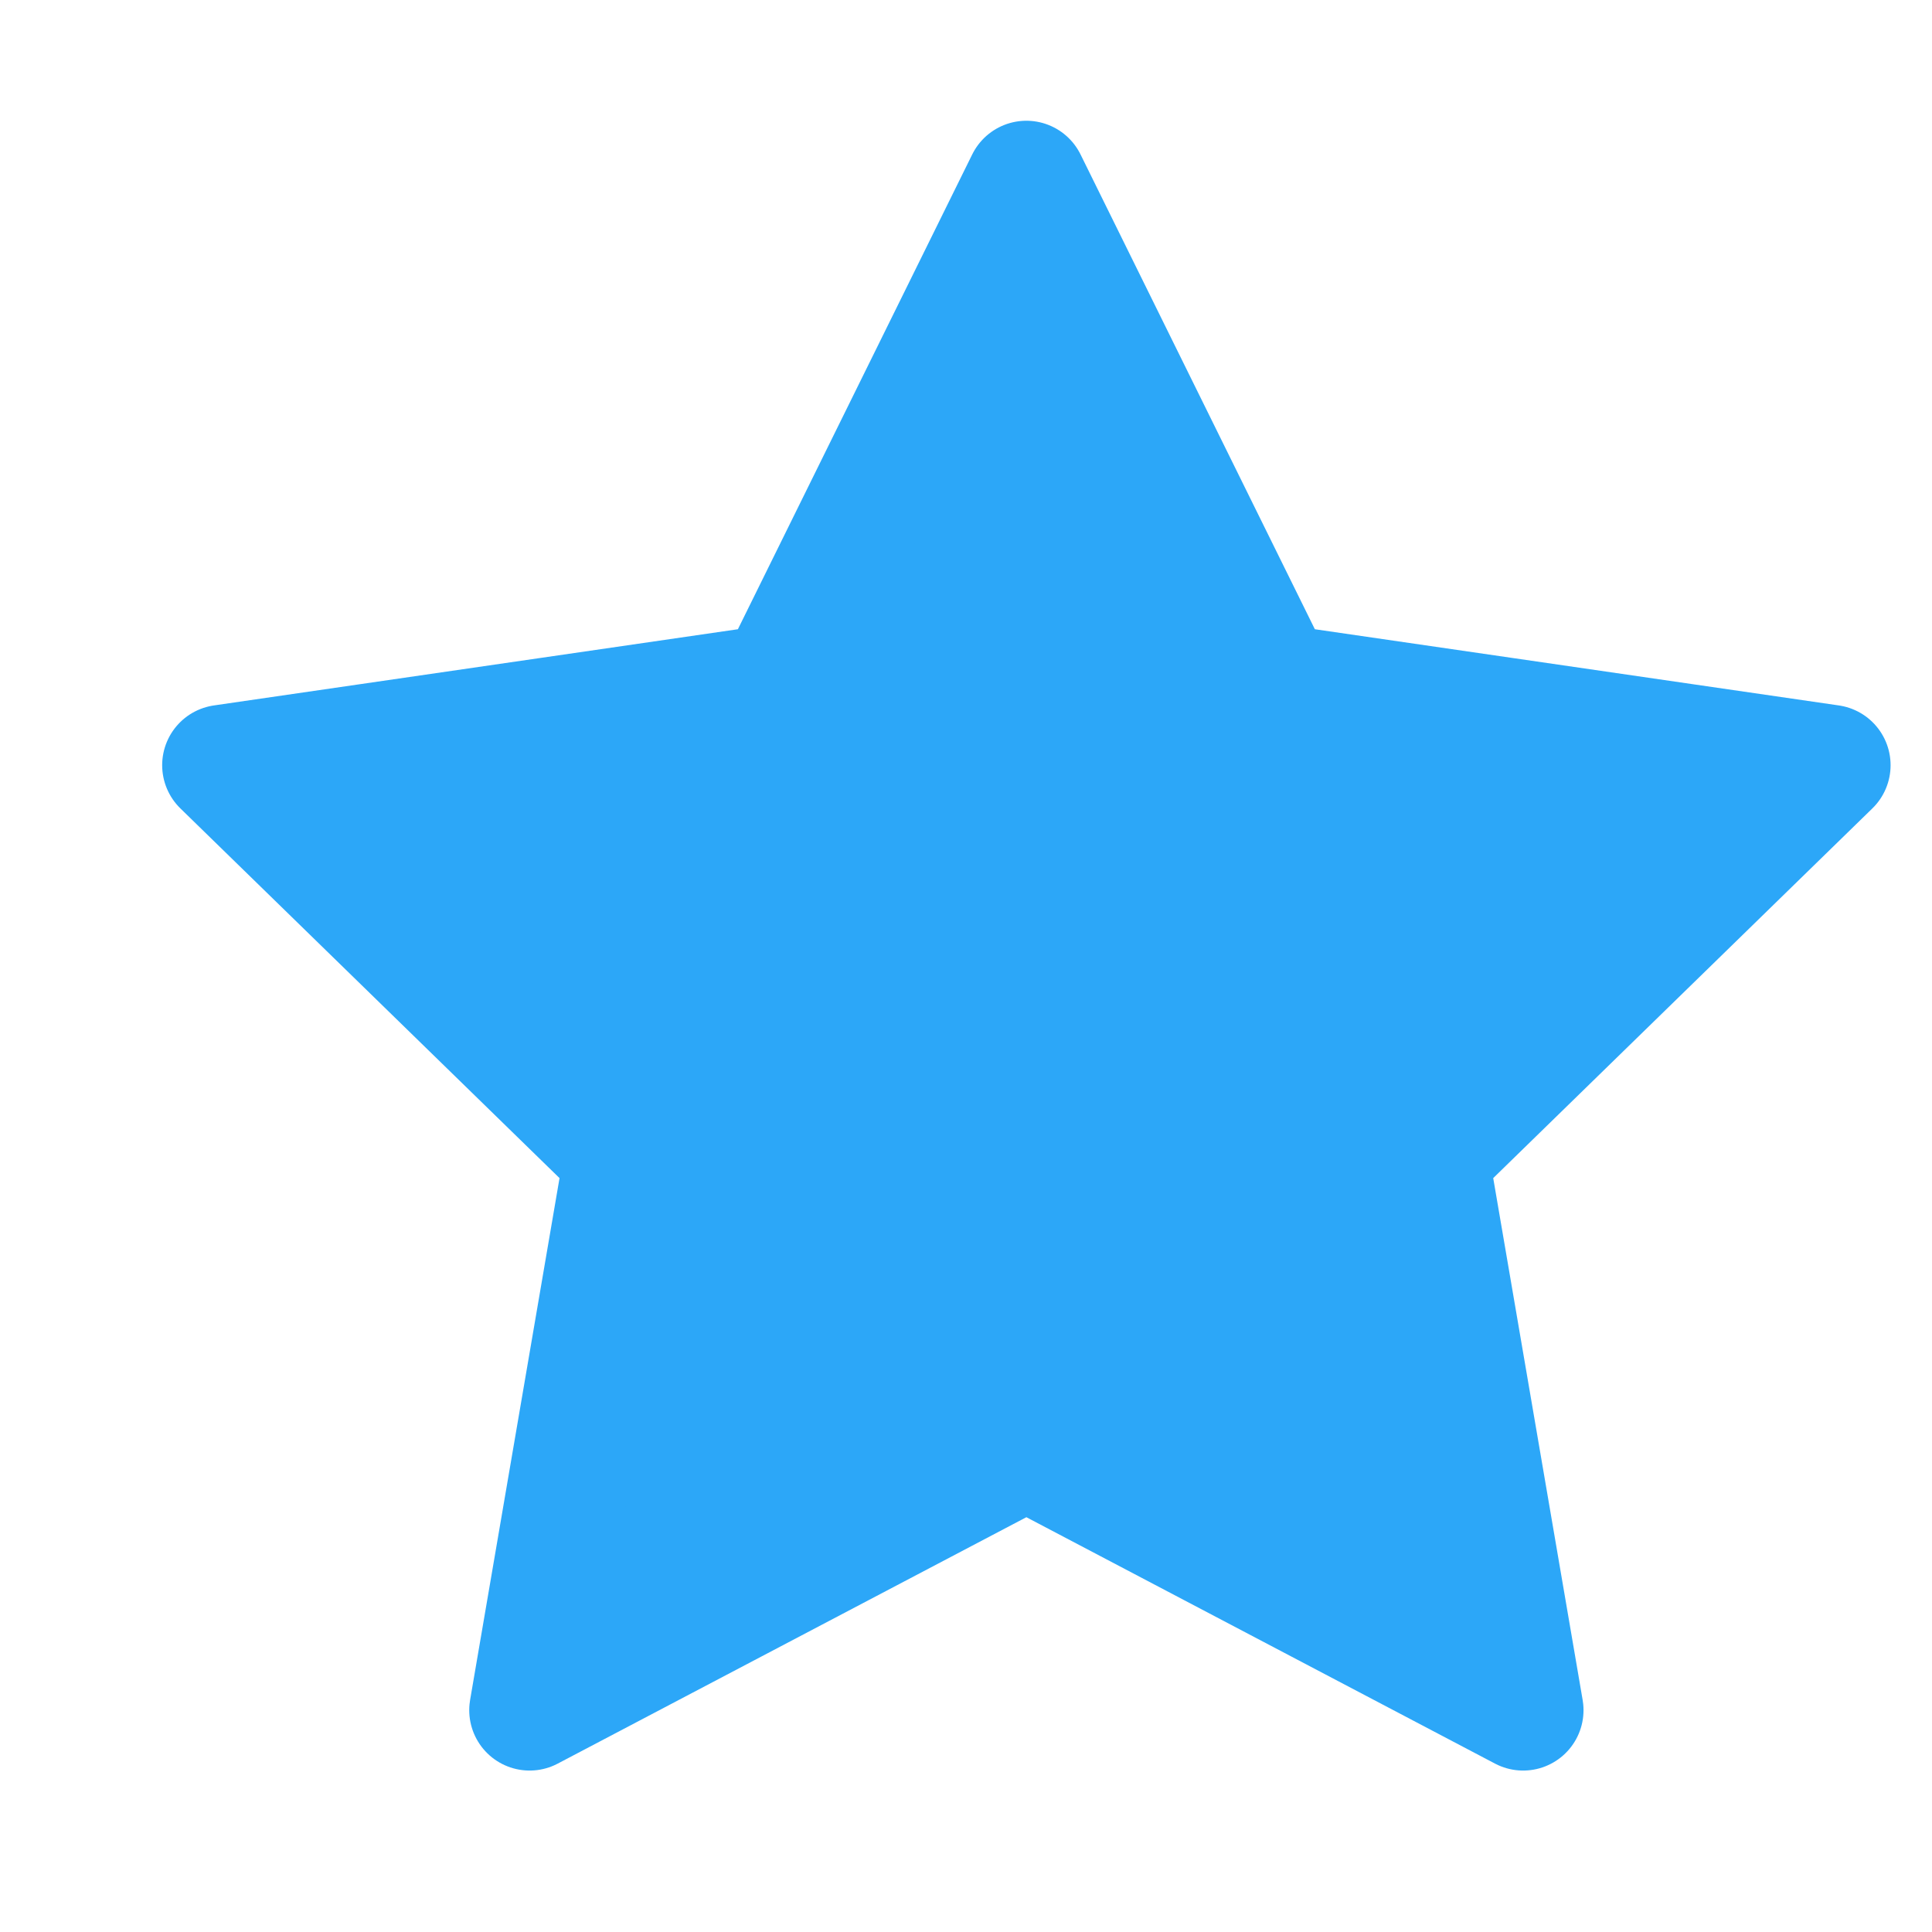 <?xml version="1.0" encoding="UTF-8"?>
<svg width="16px" height="16px" viewBox="0 0 16 16" version="1.1" xmlns="http://www.w3.org/2000/svg" xmlns:xlink="http://www.w3.org/1999/xlink">
    <!-- Generator: Sketch 50.2 (55047) - http://www.bohemiancoding.com/sketch -->
    <title>homepage_active</title>
    <desc>Created with Sketch.</desc>
    <defs></defs>
    <g id="homepage_active" stroke="none" stroke-width="1" fill="none" fill-rule="evenodd" stroke-linecap="round" stroke-linejoin="round">
        <polygon id="Star" stroke="#2CA7F8" fill="#2CA7F8" points="8.5 12 4.386 14.163 5.171 9.582 1.843 6.337 6.443 5.668 8.5 1.5 10.557 5.668 15.157 6.337 11.829 9.582 12.614 14.163"></polygon>
    </g>
</svg>